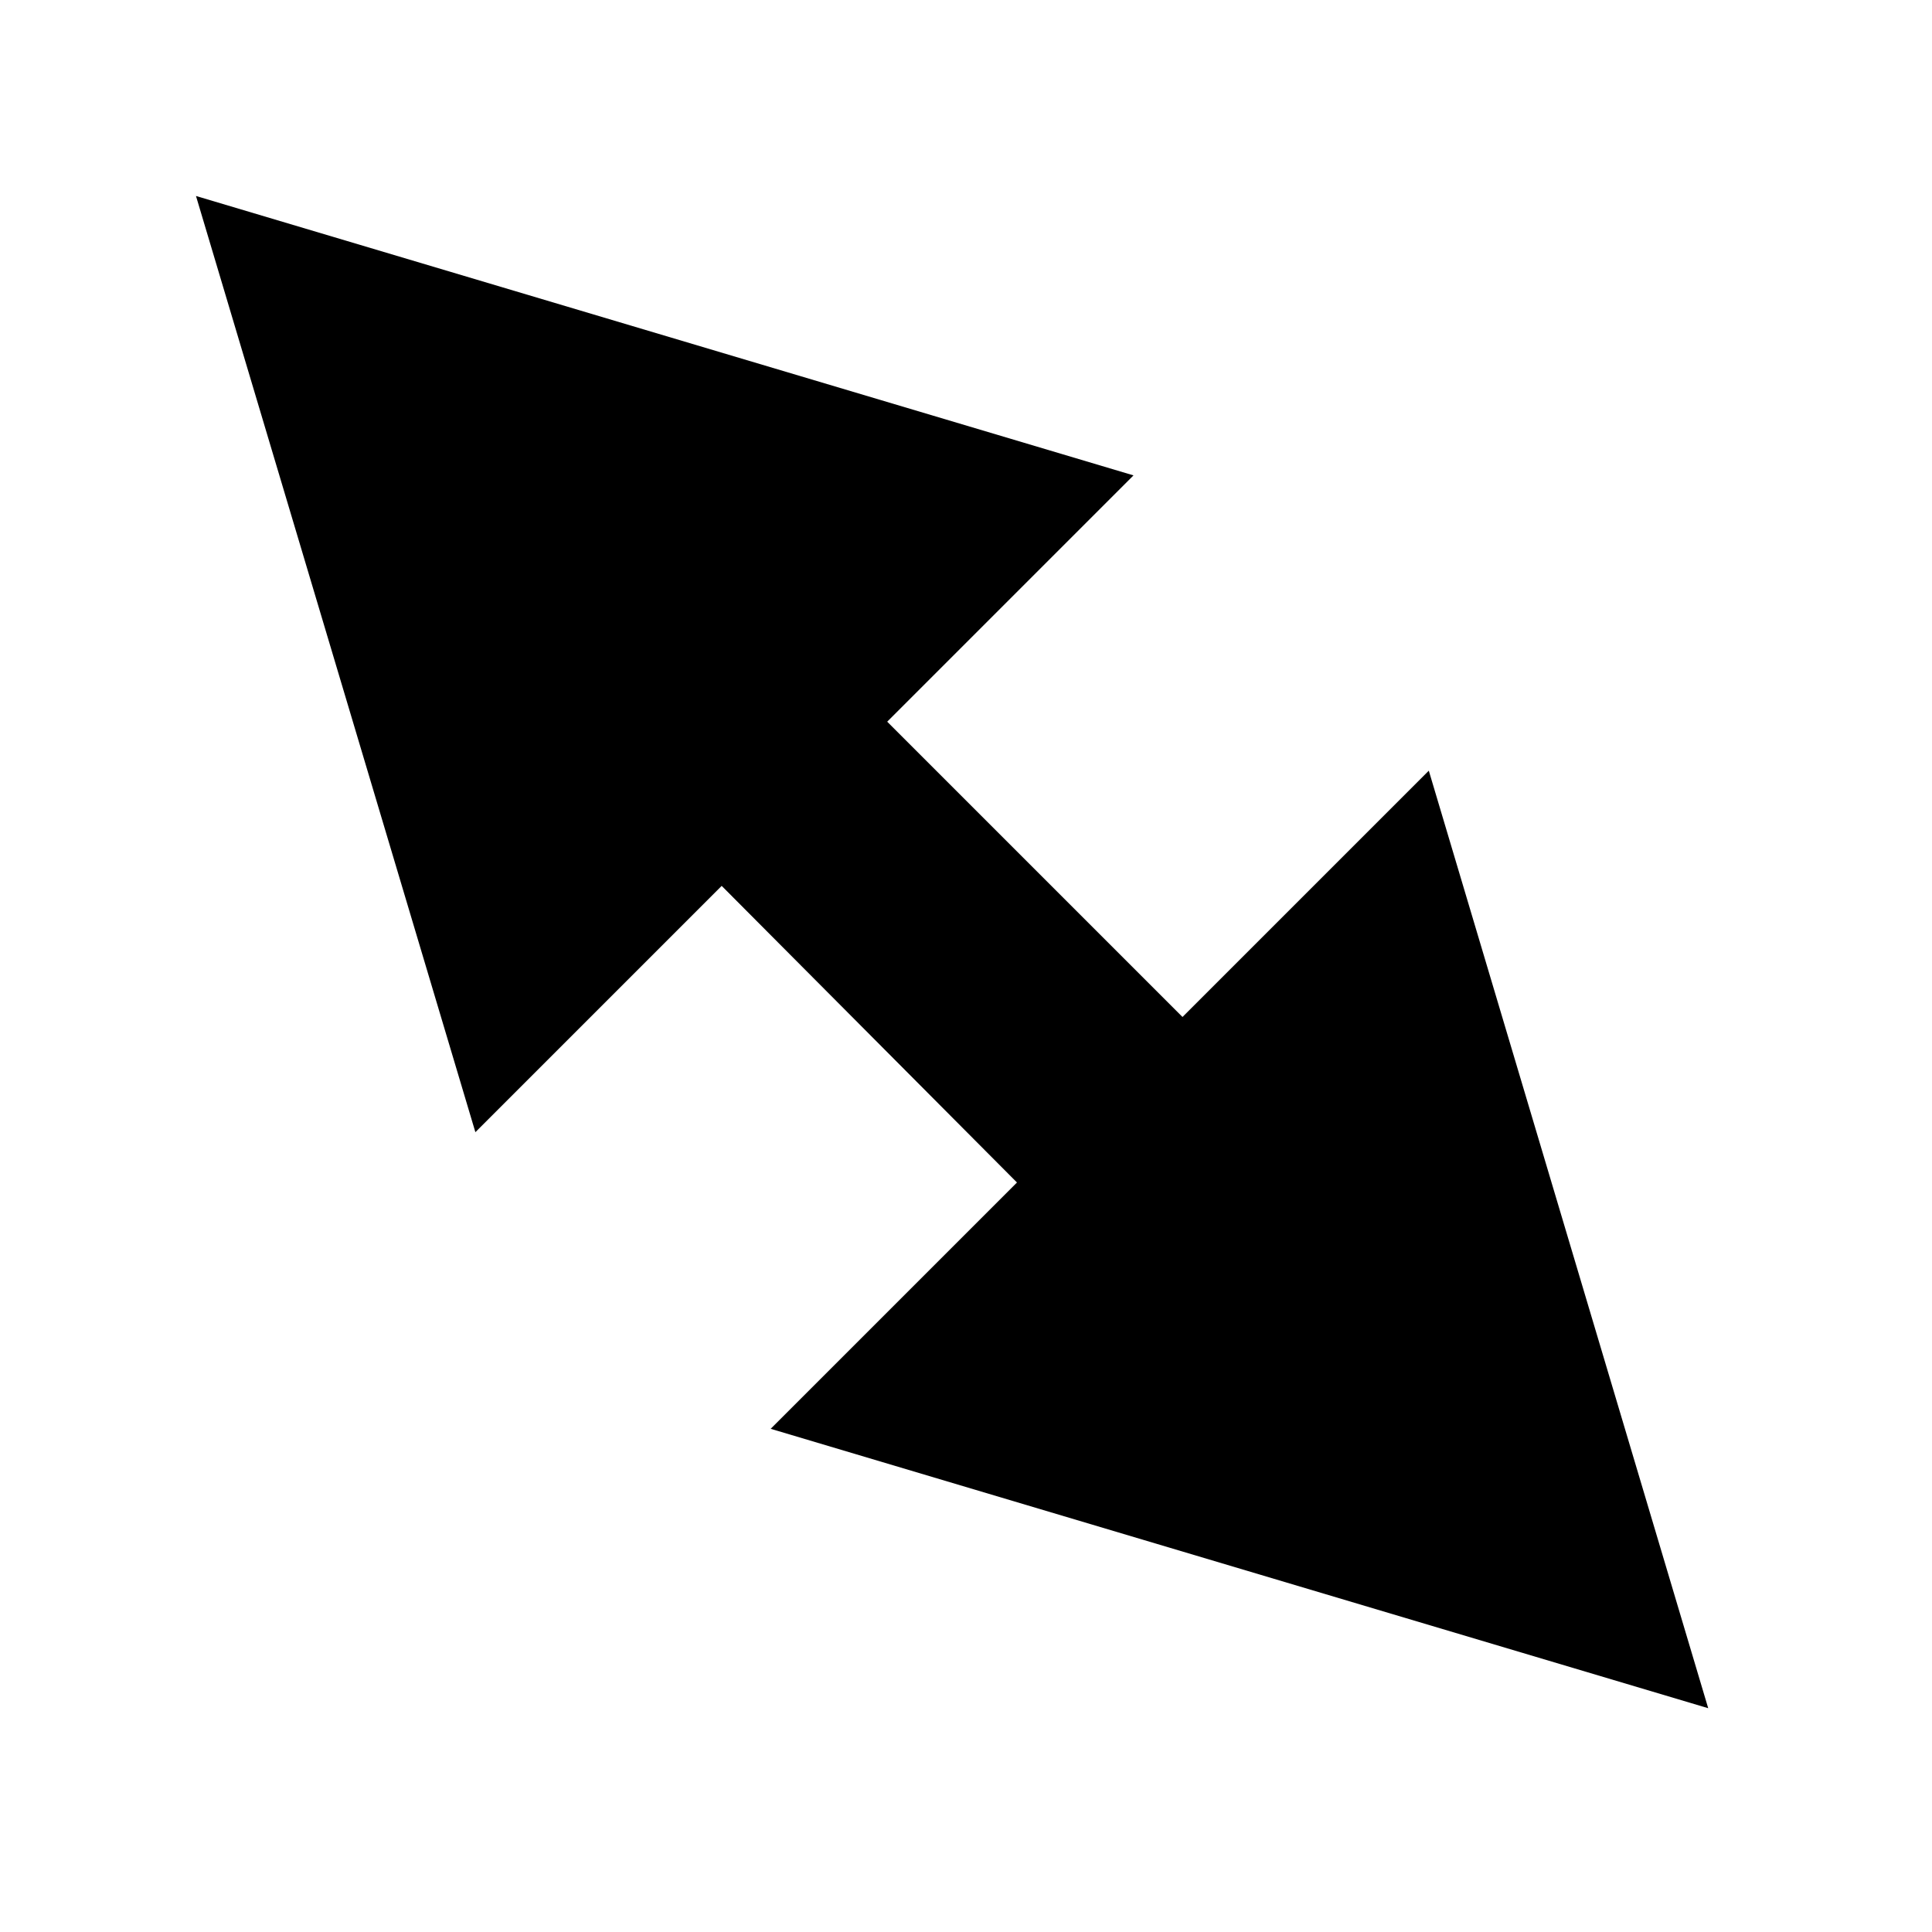 <?xml version="1.0" encoding="utf-8"?>
<!-- Generator: Adobe Illustrator 21.0.0, SVG Export Plug-In . SVG Version: 6.00 Build 0)  -->
<svg version="1.1" id="Layer_1" xmlns="http://www.w3.org/2000/svg" xmlns:xlink="http://www.w3.org/1999/xlink" x="0px" y="0px"
	 viewBox="0 0 145.9 145.9" style="enable-background:new 0 0 145.9 145.9;" xml:space="preserve">
<path d="M54.5,66.9L35.9,85.5L14.8,14.8l70.8,21.1L67,54.5l22.3,22.3l18.6-18.6L129,129l-70.8-21.1l18.6-18.6L54.5,66.9z"/>
</svg>

